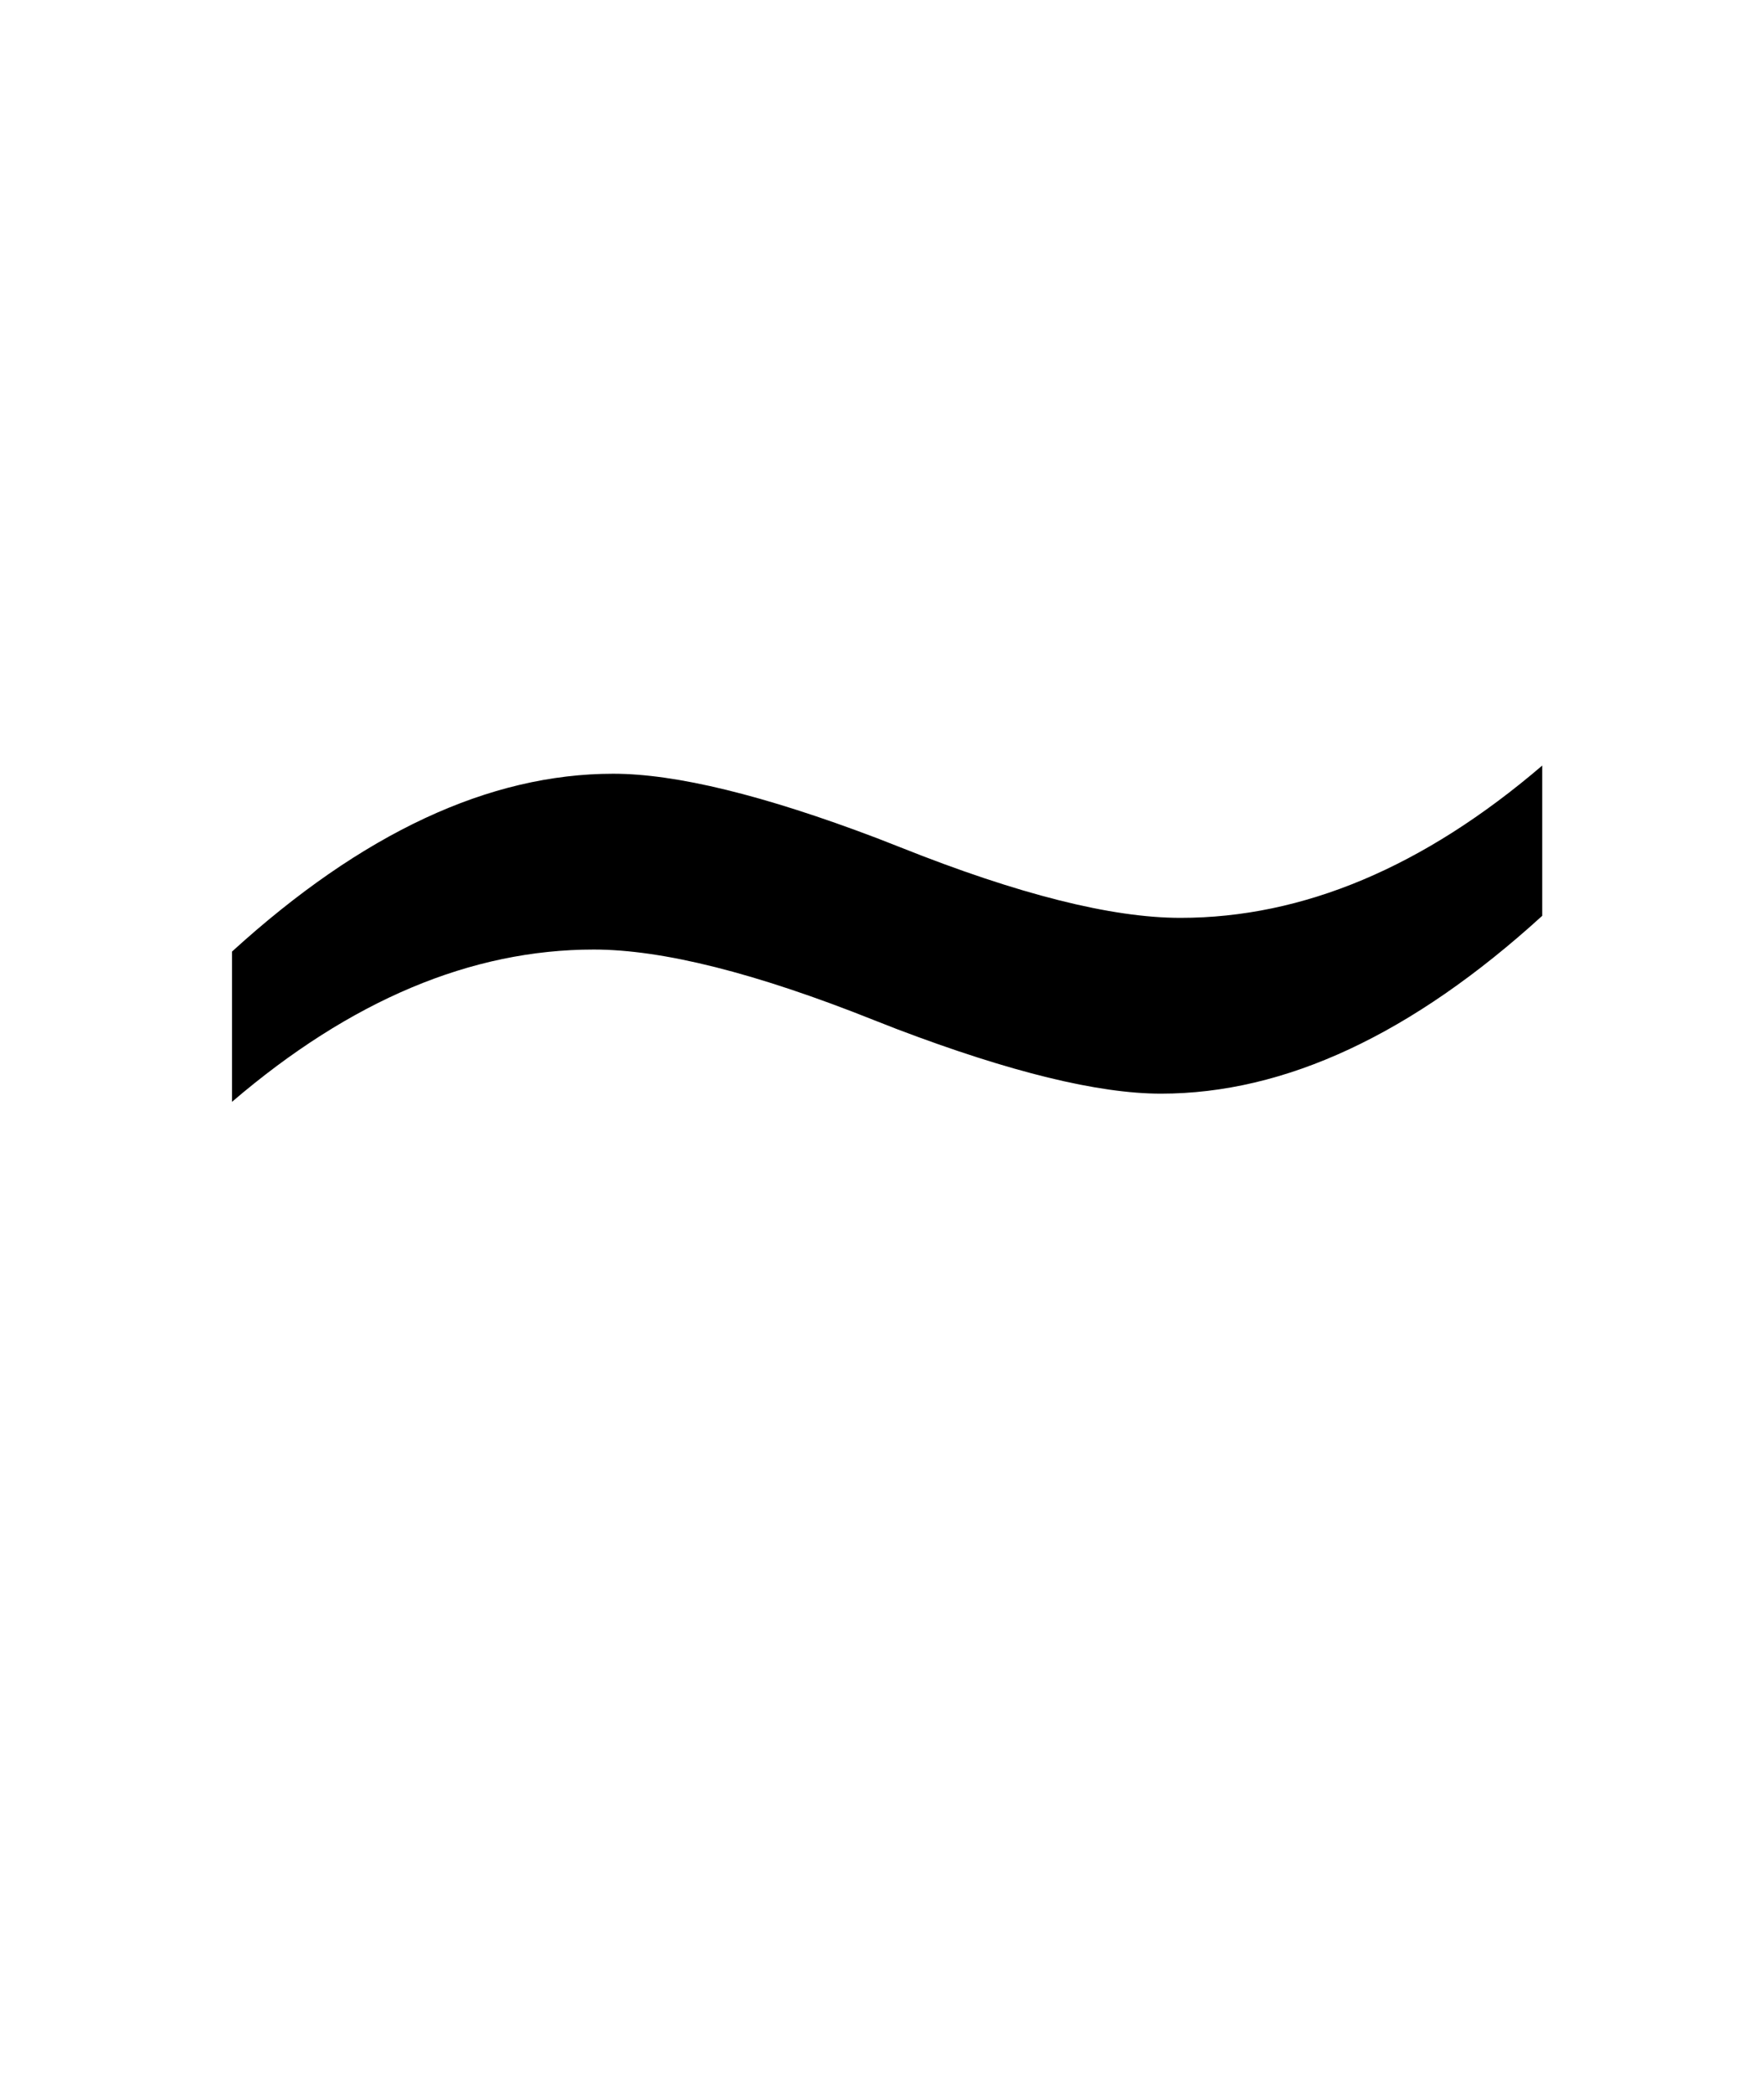 <?xml version="1.0" standalone="no"?>
<!DOCTYPE svg PUBLIC "-//W3C//DTD SVG 1.1//EN" "http://www.w3.org/Graphics/SVG/1.1/DTD/svg11.dtd" >
<svg xmlns="http://www.w3.org/2000/svg" xmlns:xlink="http://www.w3.org/1999/xlink" version="1.1" viewBox="-10 0 1726 2048">
   <path fill="currentColor"
d="M1499 749v147q-191 174 -373 174q-92 0 -258 -63l-23 -9q-173 -69 -274 -69q-180 0 -354 149v-147q191 -174 373 -174q92 0 258 63l23 9q173 69 274 69q180 0 354 -149z" />
</svg>
